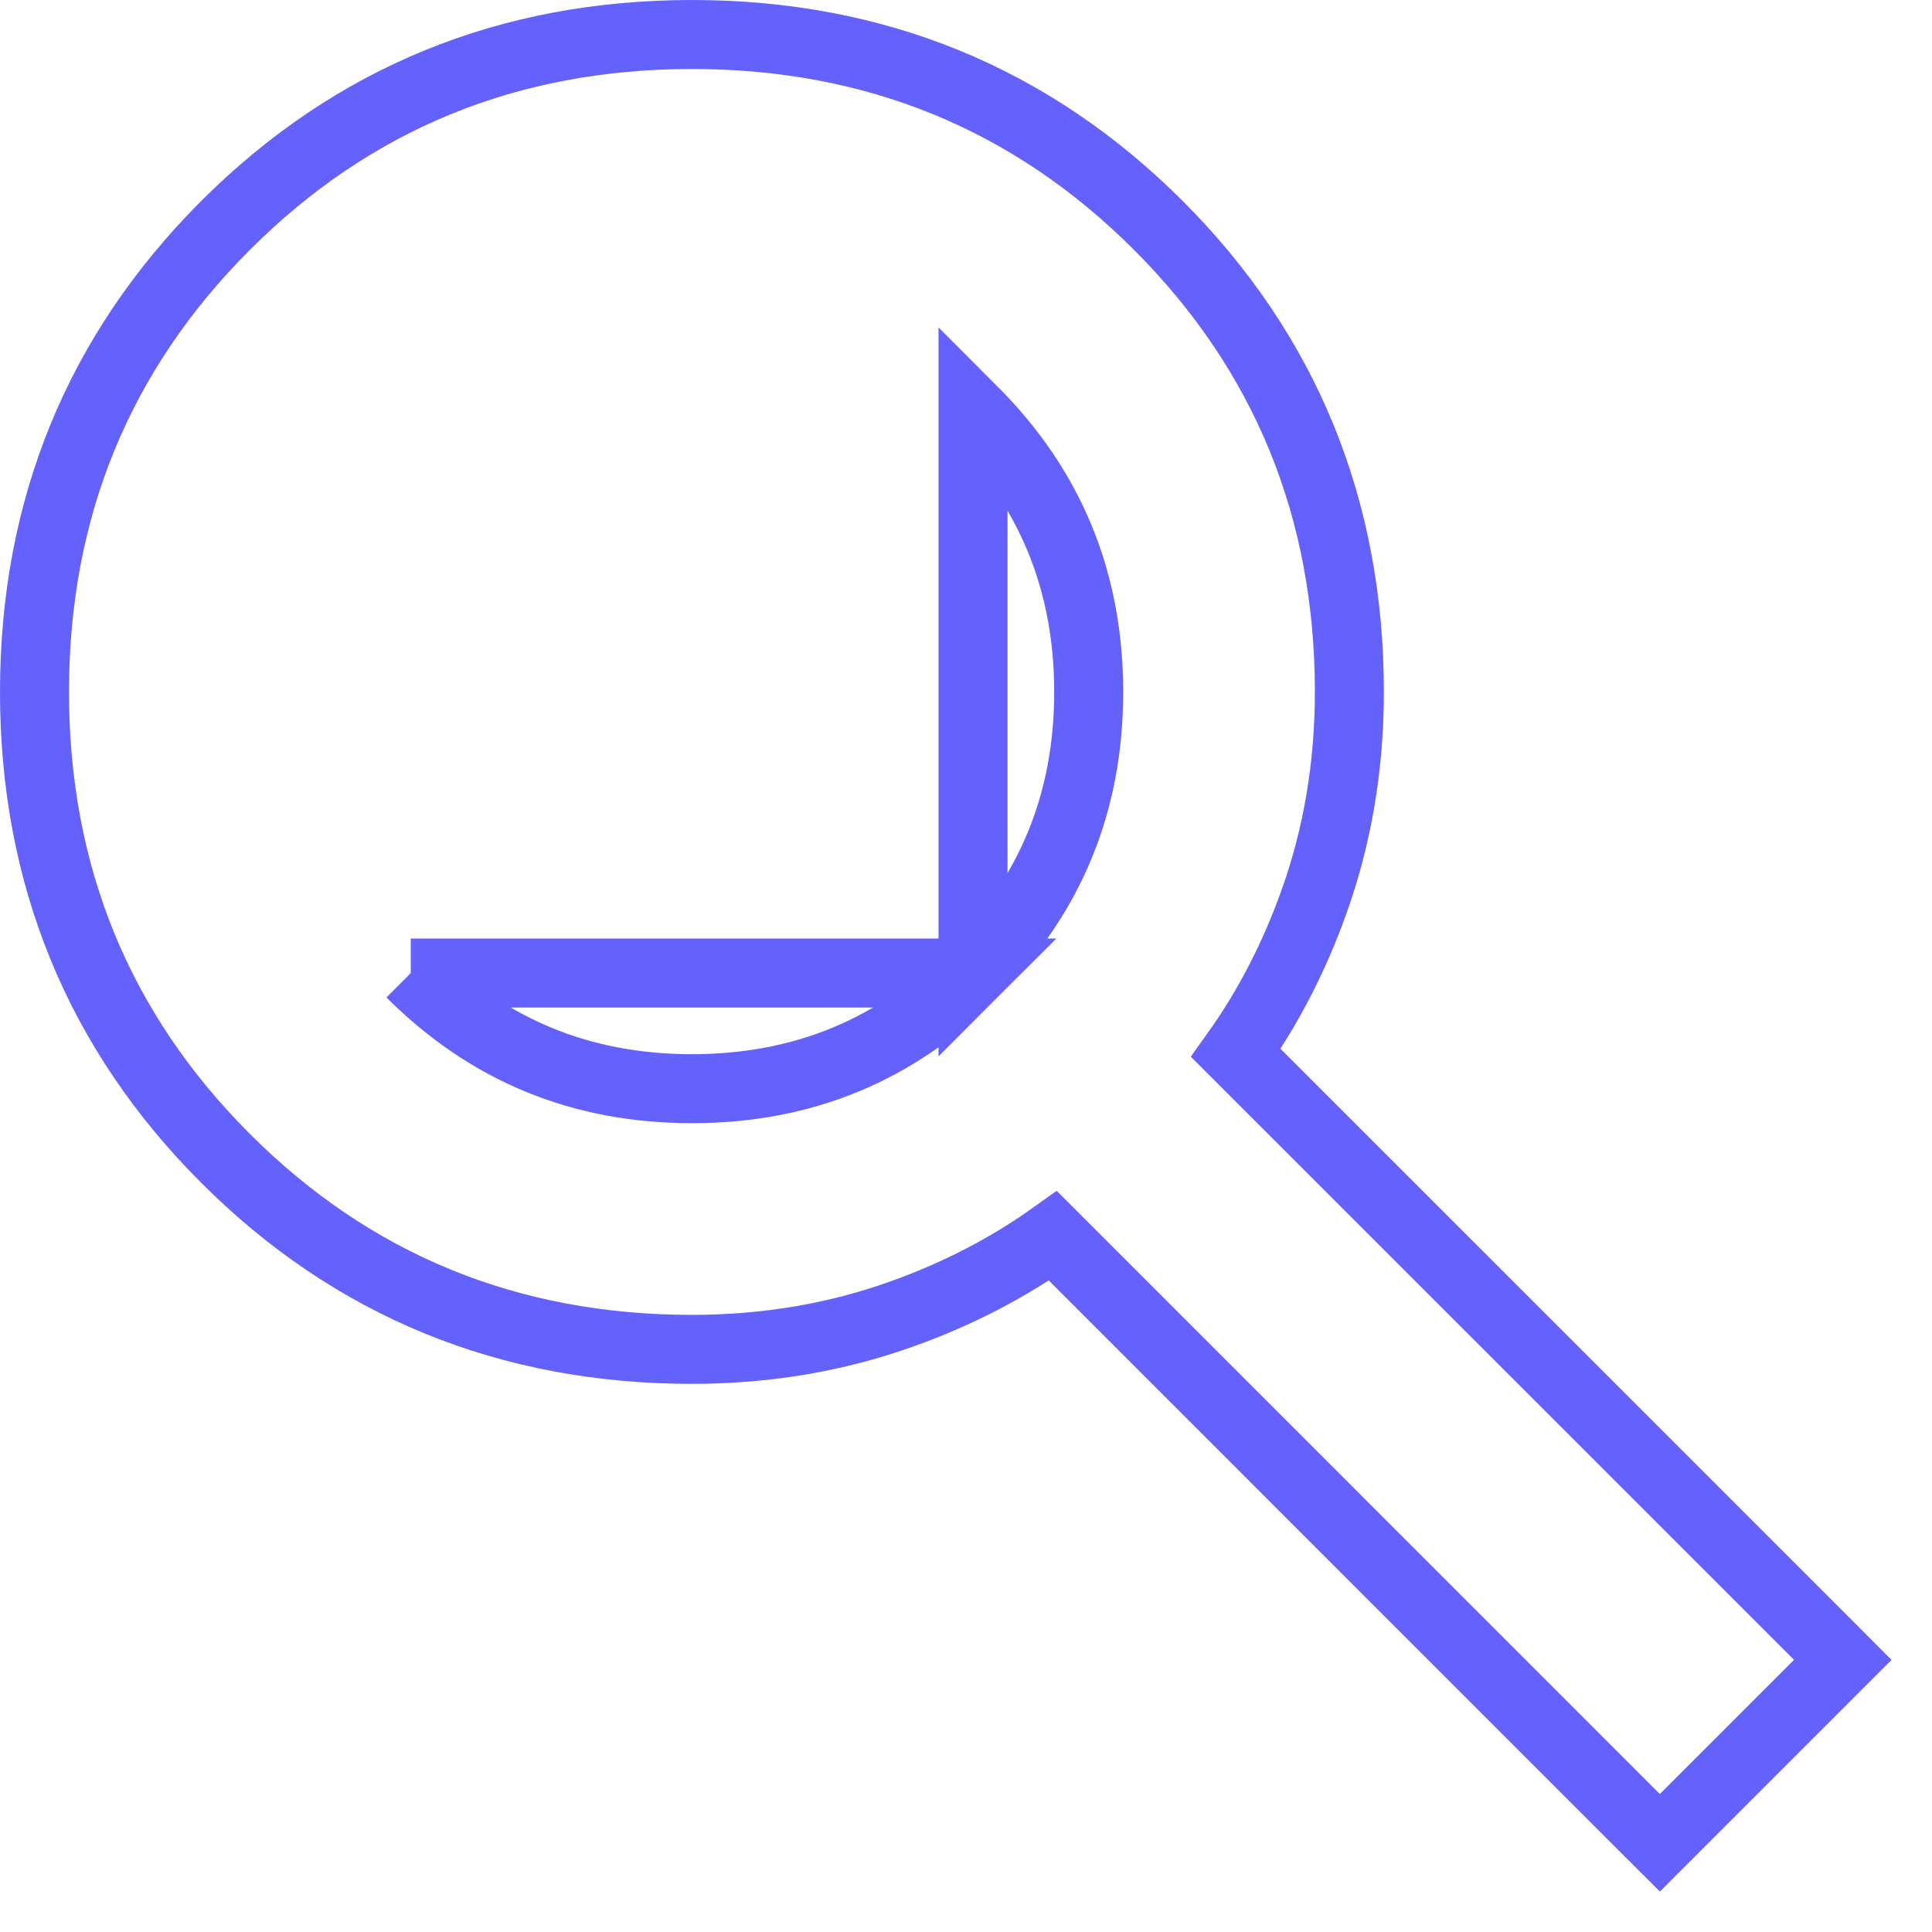 <svg width="28" height="28" viewBox="0 0 28 28" fill="none" xmlns="http://www.w3.org/2000/svg">
    <path d="M14.102 14.102C12.981 15.222 11.633 15.778 10.028 15.778C8.423 15.778 7.075 15.222 5.954 14.102C5.954 14.102 5.954 14.102 5.953 14.102L14.102 14.102ZM14.102 14.102C15.222 12.981 15.778 11.633 15.778 10.028C15.778 8.423 15.222 7.074 14.102 5.953L14.102 14.102ZM23.702 26.354L24.056 26.707L24.409 26.354L26.354 24.409L26.707 24.056L26.354 23.702L17.911 15.26C18.377 14.607 18.753 13.879 19.04 13.079C19.385 12.118 19.556 11.1 19.556 10.028C19.556 7.375 18.631 5.111 16.788 3.267L16.788 3.267C14.944 1.424 12.68 0.5 10.028 0.5C7.375 0.5 5.112 1.424 3.269 3.267C1.425 5.111 0.5 7.375 0.5 10.028C0.5 12.681 1.425 14.944 3.269 16.788C5.112 18.631 7.375 19.556 10.028 19.556C11.1 19.556 12.118 19.385 13.079 19.04C13.879 18.753 14.607 18.377 15.26 17.911L23.702 26.354Z" stroke="#6461FC"/>
</svg>
